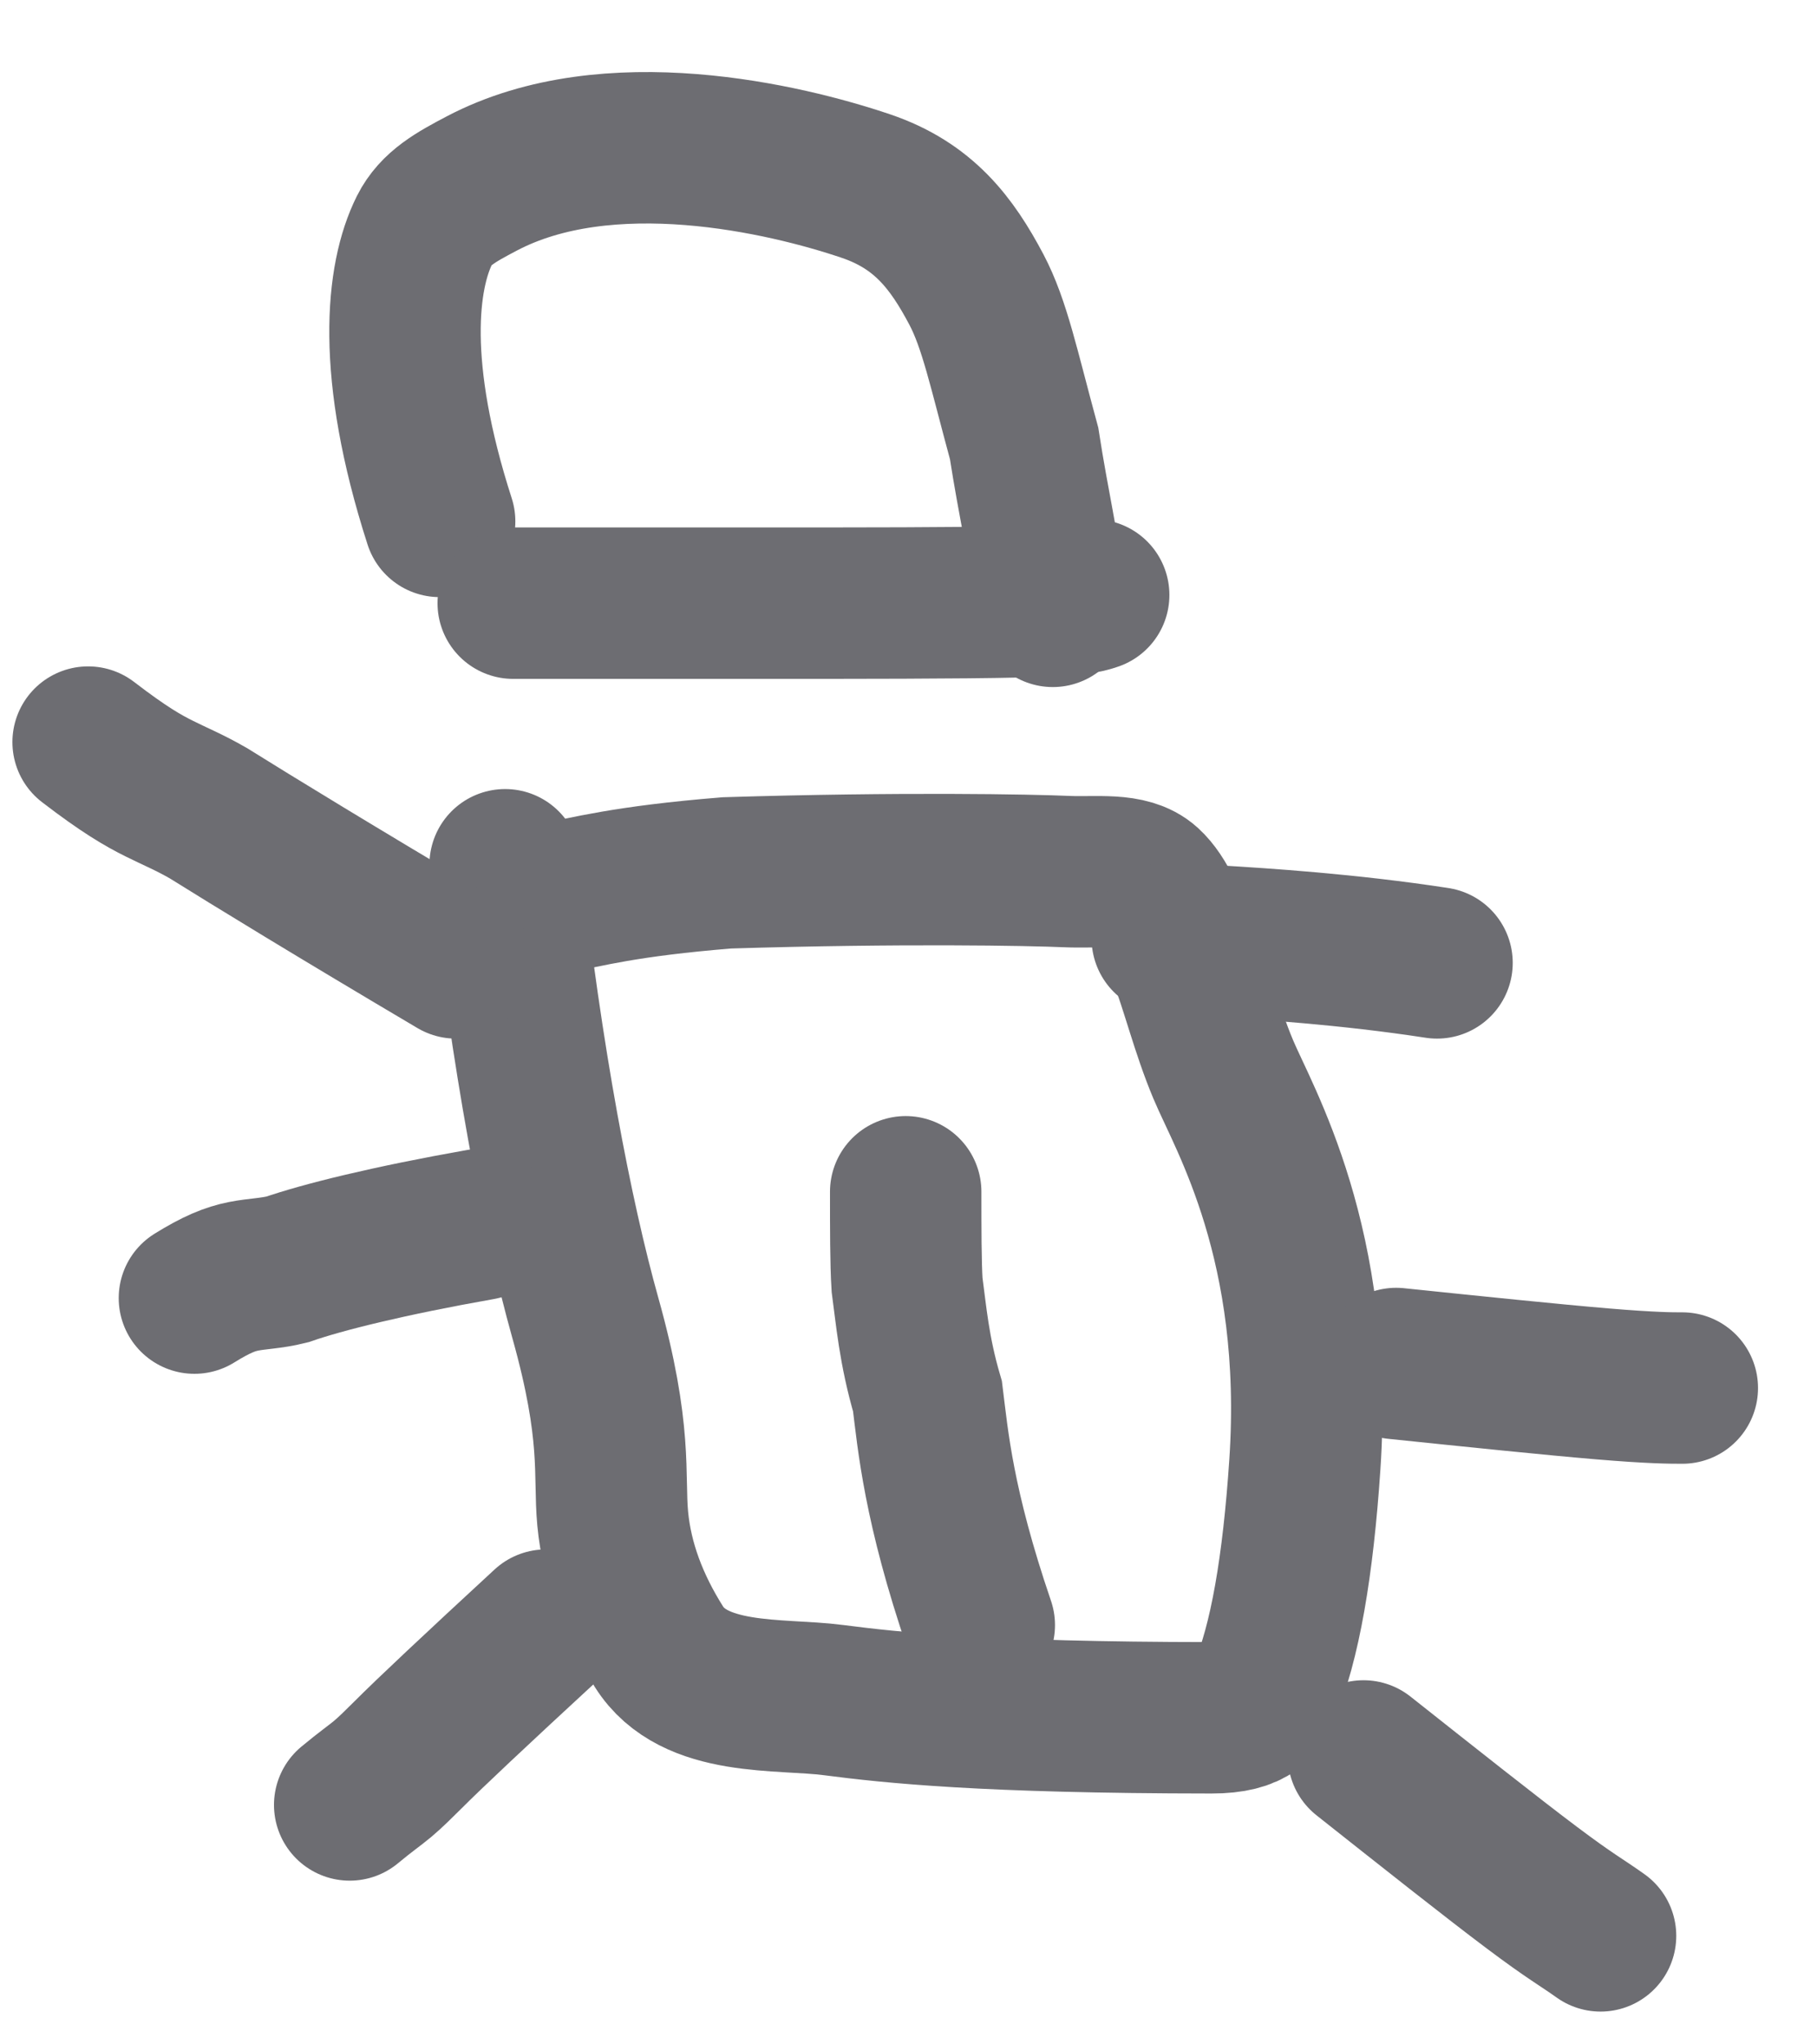 <svg width="24" height="27" viewBox="0 0 24 27" fill="none" xmlns="http://www.w3.org/2000/svg">
<path d="M5.807 6.886C5.159 4.875 5.302 3.649 5.608 3.037C5.751 2.751 6.022 2.603 6.362 2.424C8.034 1.543 10.375 2.098 11.436 2.457C12.202 2.716 12.573 3.212 12.897 3.824C13.138 4.281 13.258 4.867 13.527 5.856C13.653 6.668 13.798 7.28 13.816 7.603C13.833 7.749 13.869 7.855 13.906 8.074" stroke="#6D6D72" stroke-width="2" stroke-linecap="round"/>
<path d="M6.779 7.966C7.813 7.966 8.846 7.966 10.073 7.966C11.3 7.966 12.69 7.966 13.459 7.948C14.229 7.93 14.336 7.895 14.446 7.858" stroke="#6D6D72" stroke-width="2" stroke-linecap="round"/>
<path d="M6.672 11.421C6.957 13.986 7.353 16.056 7.731 17.404C8.159 18.928 8.039 19.48 8.093 20.057C8.149 20.645 8.363 21.208 8.704 21.749C9.169 22.488 10.302 22.361 11.007 22.453C11.779 22.553 12.999 22.685 16.001 22.687C16.574 22.688 16.64 22.474 16.695 22.347C16.973 21.7 17.146 20.675 17.235 19.346C17.432 16.432 16.429 14.773 16.157 14.123C15.934 13.591 15.816 13.079 15.617 12.557C15.476 12.187 15.347 11.854 15.15 11.674C14.911 11.457 14.484 11.529 14.089 11.511C13.621 11.49 11.906 11.457 9.603 11.528C8.257 11.637 7.754 11.779 7.286 11.871C7.142 11.888 6.963 11.924 6.78 11.961" stroke="#6D6D72" stroke-width="2" stroke-linecap="round"/>
<path d="M12.935 21.463C12.395 19.882 12.323 19.018 12.251 18.442C12.071 17.83 12.035 17.361 11.981 16.967C11.963 16.681 11.963 16.218 11.963 15.74" stroke="#6D6D72" stroke-width="2" stroke-linecap="round"/>
<path d="M6.023 12.717C4.455 11.79 3.327 11.099 2.752 10.74C2.498 10.594 2.319 10.523 2.103 10.415C1.886 10.307 1.637 10.164 1.164 9.801" stroke="#6D6D72" stroke-width="2" stroke-linecap="round"/>
<path d="M6.348 16.172C5.136 16.386 4.263 16.603 3.796 16.765C3.578 16.82 3.4 16.82 3.219 16.856C3.038 16.892 2.86 16.963 2.568 17.144" stroke="#6D6D72" stroke-width="2" stroke-linecap="round"/>
<path d="M7.211 21.463C6.284 22.318 5.664 22.901 5.395 23.171C5.268 23.297 5.161 23.404 5.053 23.495C4.944 23.586 4.837 23.657 4.619 23.838" stroke="#6D6D72" stroke-width="2" stroke-linecap="round"/>
<path d="M18.01 23.191C18.865 23.868 19.72 24.545 20.232 24.929C20.744 25.314 20.886 25.385 21.141 25.567" stroke="#6D6D72" stroke-width="2" stroke-linecap="round"/>
<path d="M18.441 18.008C19.475 18.115 20.508 18.222 21.165 18.277C21.822 18.332 22.072 18.332 22.221 18.332" stroke="#6D6D72" stroke-width="2" stroke-linecap="round"/>
<path d="M15.418 12.393C15.454 12.393 15.489 12.393 16.078 12.429C16.666 12.464 17.806 12.536 18.981 12.717" stroke="#6D6D72" stroke-width="2" stroke-linecap="round"/>
</svg>
